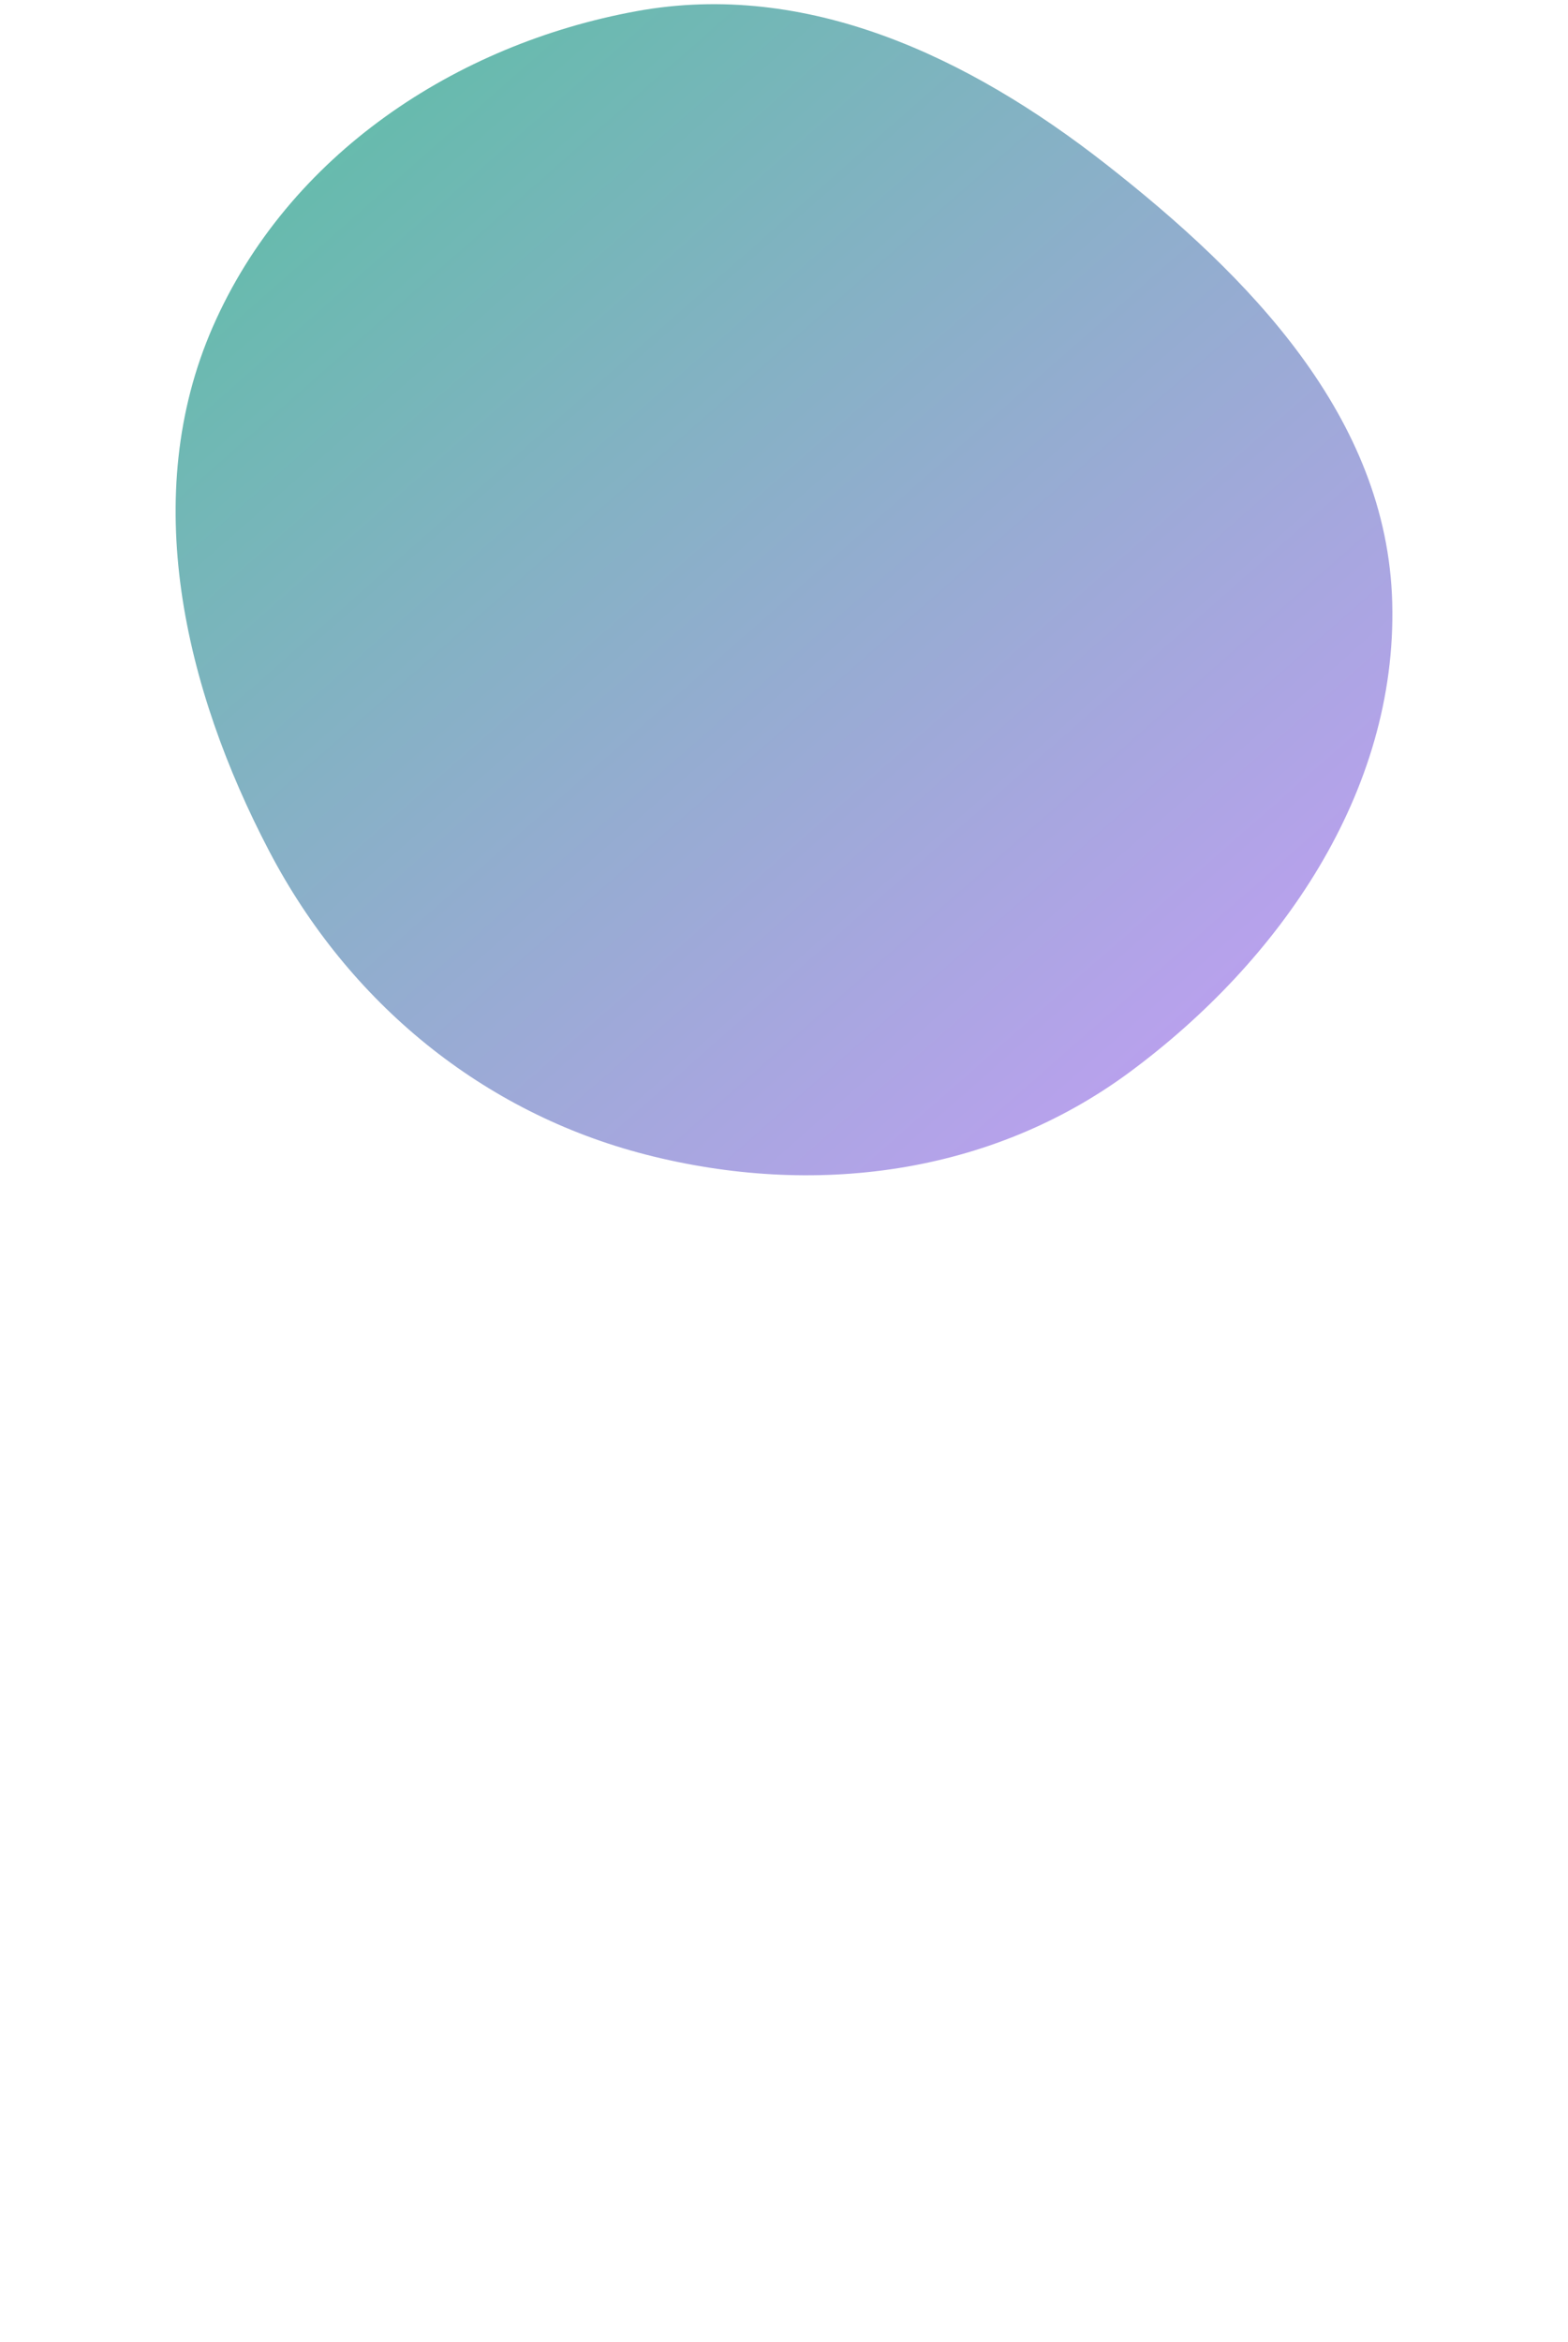 <svg width="375" height="560" viewBox="0 0 375 560" fill="none" xmlns="http://www.w3.org/2000/svg">
<path d="M264.445 39.214C298.676 65.998 331.788 99.711 332.963 144.065C334.167 189.513 305.975 229.857 270.196 256.314C236.742 281.051 194.387 286.301 154.464 276.055C115.588 266.077 83.436 239.901 64.378 203.492C44.018 164.596 33.252 118.463 50.883 78.169C68.937 36.907 109.096 10.538 152.25 2.666C192.877 -4.744 231.555 13.478 264.445 39.214Z" fill="url(#paint0_linear_11520_80517)"/>
<g filter="url(#filter0_dddddd_11520_80517)">
<path fill-rule="evenodd" clip-rule="evenodd" d="M141.333 134.794C141.333 112.448 159.255 94.334 181.362 94.334C191.979 94.334 202.16 98.597 209.667 106.184C217.174 113.772 221.391 124.063 221.391 134.794C221.391 157.139 203.47 175.253 181.362 175.253C159.255 175.253 141.333 157.139 141.333 134.794ZM220.729 167.387L232.651 177.011H232.858C235.27 179.448 235.27 183.401 232.858 185.839C230.446 188.277 226.535 188.277 224.123 185.839L214.23 174.5C213.295 173.558 212.769 172.278 212.769 170.944C212.769 169.609 213.295 168.329 214.23 167.387C216.034 165.596 218.925 165.596 220.729 167.387Z" fill="url(#paint1_linear_11520_80517)"/>
<path fill-rule="evenodd" clip-rule="evenodd" d="M141.333 134.794C141.333 112.448 159.255 94.334 181.362 94.334C191.979 94.334 202.16 98.597 209.667 106.184C217.174 113.772 221.391 124.063 221.391 134.794C221.391 157.139 203.47 175.253 181.362 175.253C159.255 175.253 141.333 157.139 141.333 134.794ZM220.729 167.387L232.651 177.011H232.858C235.27 179.448 235.27 183.401 232.858 185.839C230.446 188.277 226.535 188.277 224.123 185.839L214.23 174.5C213.295 173.558 212.769 172.278 212.769 170.944C212.769 169.609 213.295 168.329 214.23 167.387C216.034 165.596 218.925 165.596 220.729 167.387Z" fill="url(#paint2_linear_11520_80517)"/>
</g>
<defs>
<filter id="filter0_dddddd_11520_80517" x="-83.667" y="94.334" width="543.333" height="574.334" filterUnits="userSpaceOnUse" color-interpolation-filters="sRGB">
<feFlood flood-opacity="0" result="BackgroundImageFix"/>
<feColorMatrix in="SourceAlpha" type="matrix" values="0 0 0 0 0 0 0 0 0 0 0 0 0 0 0 0 0 0 127 0" result="hardAlpha"/>
<feOffset dy="7.084"/>
<feGaussianBlur stdDeviation="3.113"/>
<feColorMatrix type="matrix" values="0 0 0 0 0 0 0 0 0 0.004 0 0 0 0 0 0 0 0 0.02 0"/>
<feBlend mode="normal" in2="BackgroundImageFix" result="effect1_dropShadow_11520_80517"/>
<feColorMatrix in="SourceAlpha" type="matrix" values="0 0 0 0 0 0 0 0 0 0 0 0 0 0 0 0 0 0 127 0" result="hardAlpha"/>
<feOffset dy="17.024"/>
<feGaussianBlur stdDeviation="7.481"/>
<feColorMatrix type="matrix" values="0 0 0 0 0 0 0 0 0 0.004 0 0 0 0 0 0 0 0 0.028 0"/>
<feBlend mode="normal" in2="effect1_dropShadow_11520_80517" result="effect2_dropShadow_11520_80517"/>
<feColorMatrix in="SourceAlpha" type="matrix" values="0 0 0 0 0 0 0 0 0 0 0 0 0 0 0 0 0 0 127 0" result="hardAlpha"/>
<feOffset dy="32.055"/>
<feGaussianBlur stdDeviation="14.087"/>
<feColorMatrix type="matrix" values="0 0 0 0 0 0 0 0 0 0.004 0 0 0 0 0 0 0 0 0.035 0"/>
<feBlend mode="normal" in2="effect2_dropShadow_11520_80517" result="effect3_dropShadow_11520_80517"/>
<feColorMatrix in="SourceAlpha" type="matrix" values="0 0 0 0 0 0 0 0 0 0 0 0 0 0 0 0 0 0 127 0" result="hardAlpha"/>
<feOffset dy="57.181"/>
<feGaussianBlur stdDeviation="25.128"/>
<feColorMatrix type="matrix" values="0 0 0 0 0 0 0 0 0 0.004 0 0 0 0 0 0 0 0 0.042 0"/>
<feBlend mode="normal" in2="effect3_dropShadow_11520_80517" result="effect4_dropShadow_11520_80517"/>
<feColorMatrix in="SourceAlpha" type="matrix" values="0 0 0 0 0 0 0 0 0 0 0 0 0 0 0 0 0 0 127 0" result="hardAlpha"/>
<feOffset dy="106.951"/>
<feGaussianBlur stdDeviation="47"/>
<feColorMatrix type="matrix" values="0 0 0 0 0 0 0 0 0 0.004 0 0 0 0 0 0 0 0 0.05 0"/>
<feBlend mode="normal" in2="effect4_dropShadow_11520_80517" result="effect5_dropShadow_11520_80517"/>
<feColorMatrix in="SourceAlpha" type="matrix" values="0 0 0 0 0 0 0 0 0 0 0 0 0 0 0 0 0 0 127 0" result="hardAlpha"/>
<feOffset dy="256"/>
<feGaussianBlur stdDeviation="112.5"/>
<feColorMatrix type="matrix" values="0 0 0 0 0 0 0 0 0 0.004 0 0 0 0 0 0 0 0 0.07 0"/>
<feBlend mode="normal" in2="effect5_dropShadow_11520_80517" result="effect6_dropShadow_11520_80517"/>
<feBlend mode="normal" in="SourceGraphic" in2="effect6_dropShadow_11520_80517" result="shape"/>
</filter>
<linearGradient id="paint0_linear_11520_80517" x1="66.164" y1="30.167" x2="284.576" y2="278.555" gradientUnits="userSpaceOnUse">
<stop stop-color="#63BCAA"/>
<stop offset="1" stop-color="#BF9FF2"/>
</linearGradient>
<linearGradient id="paint1_linear_11520_80517" x1="188" y1="94.334" x2="188" y2="187.667" gradientUnits="userSpaceOnUse">
<stop stop-color="white"/>
<stop offset="0.478" stop-color="#F2F2F2"/>
<stop offset="0.853" stop-color="#D9DCDE"/>
<stop offset="1" stop-color="#D9DCDE"/>
</linearGradient>
<linearGradient id="paint2_linear_11520_80517" x1="182" y1="92" x2="181" y2="178" gradientUnits="userSpaceOnUse">
<stop offset="0.203" stop-color="white"/>
<stop offset="0.573" stop-color="#ECF1EB"/>
<stop offset="0.839" stop-color="#DAD6E1"/>
<stop offset="1" stop-color="#EFE6FF"/>
</linearGradient>
</defs>
</svg>
